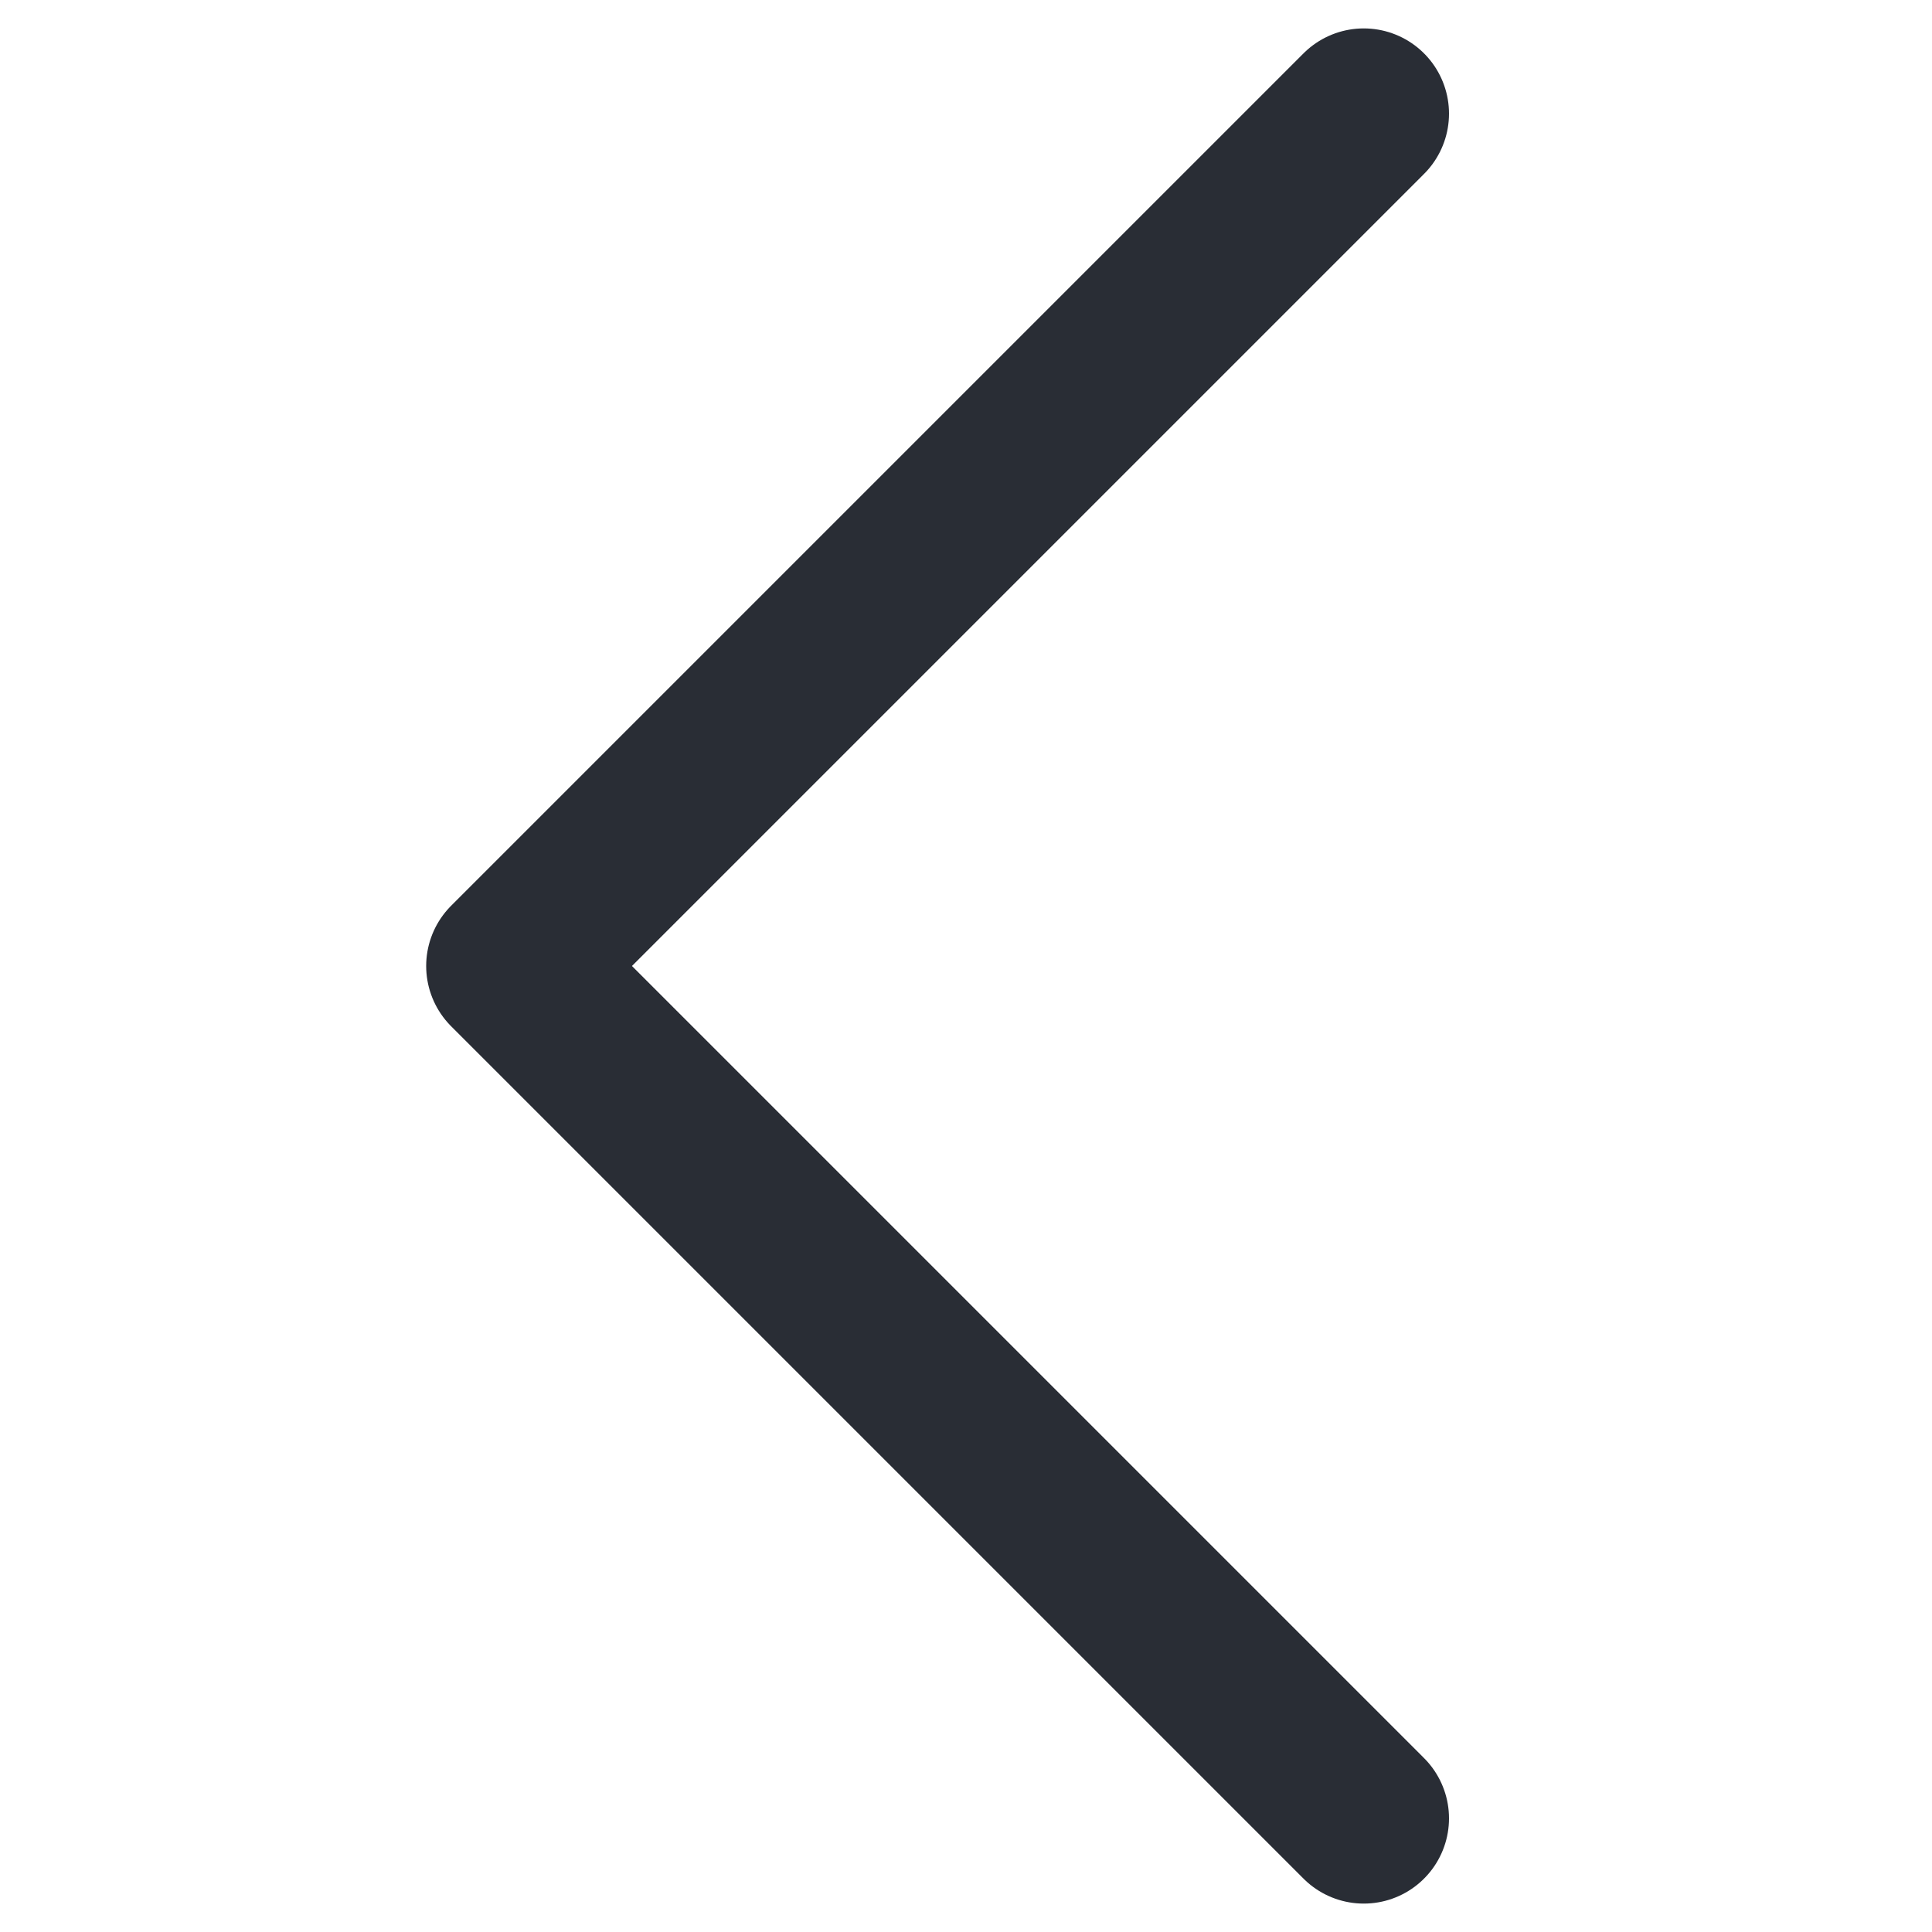 <svg xmlns="http://www.w3.org/2000/svg" width="1em" height="1em" fill="none" viewBox="0 0 10 17" class=" " stroke="none" style="height: 16px; width: 16px;"><path stroke="#292D35" stroke-linecap="round" stroke-linejoin="round" stroke-width="1.5" d="M8.5 16 1 8.5 8.5 1"/></svg>